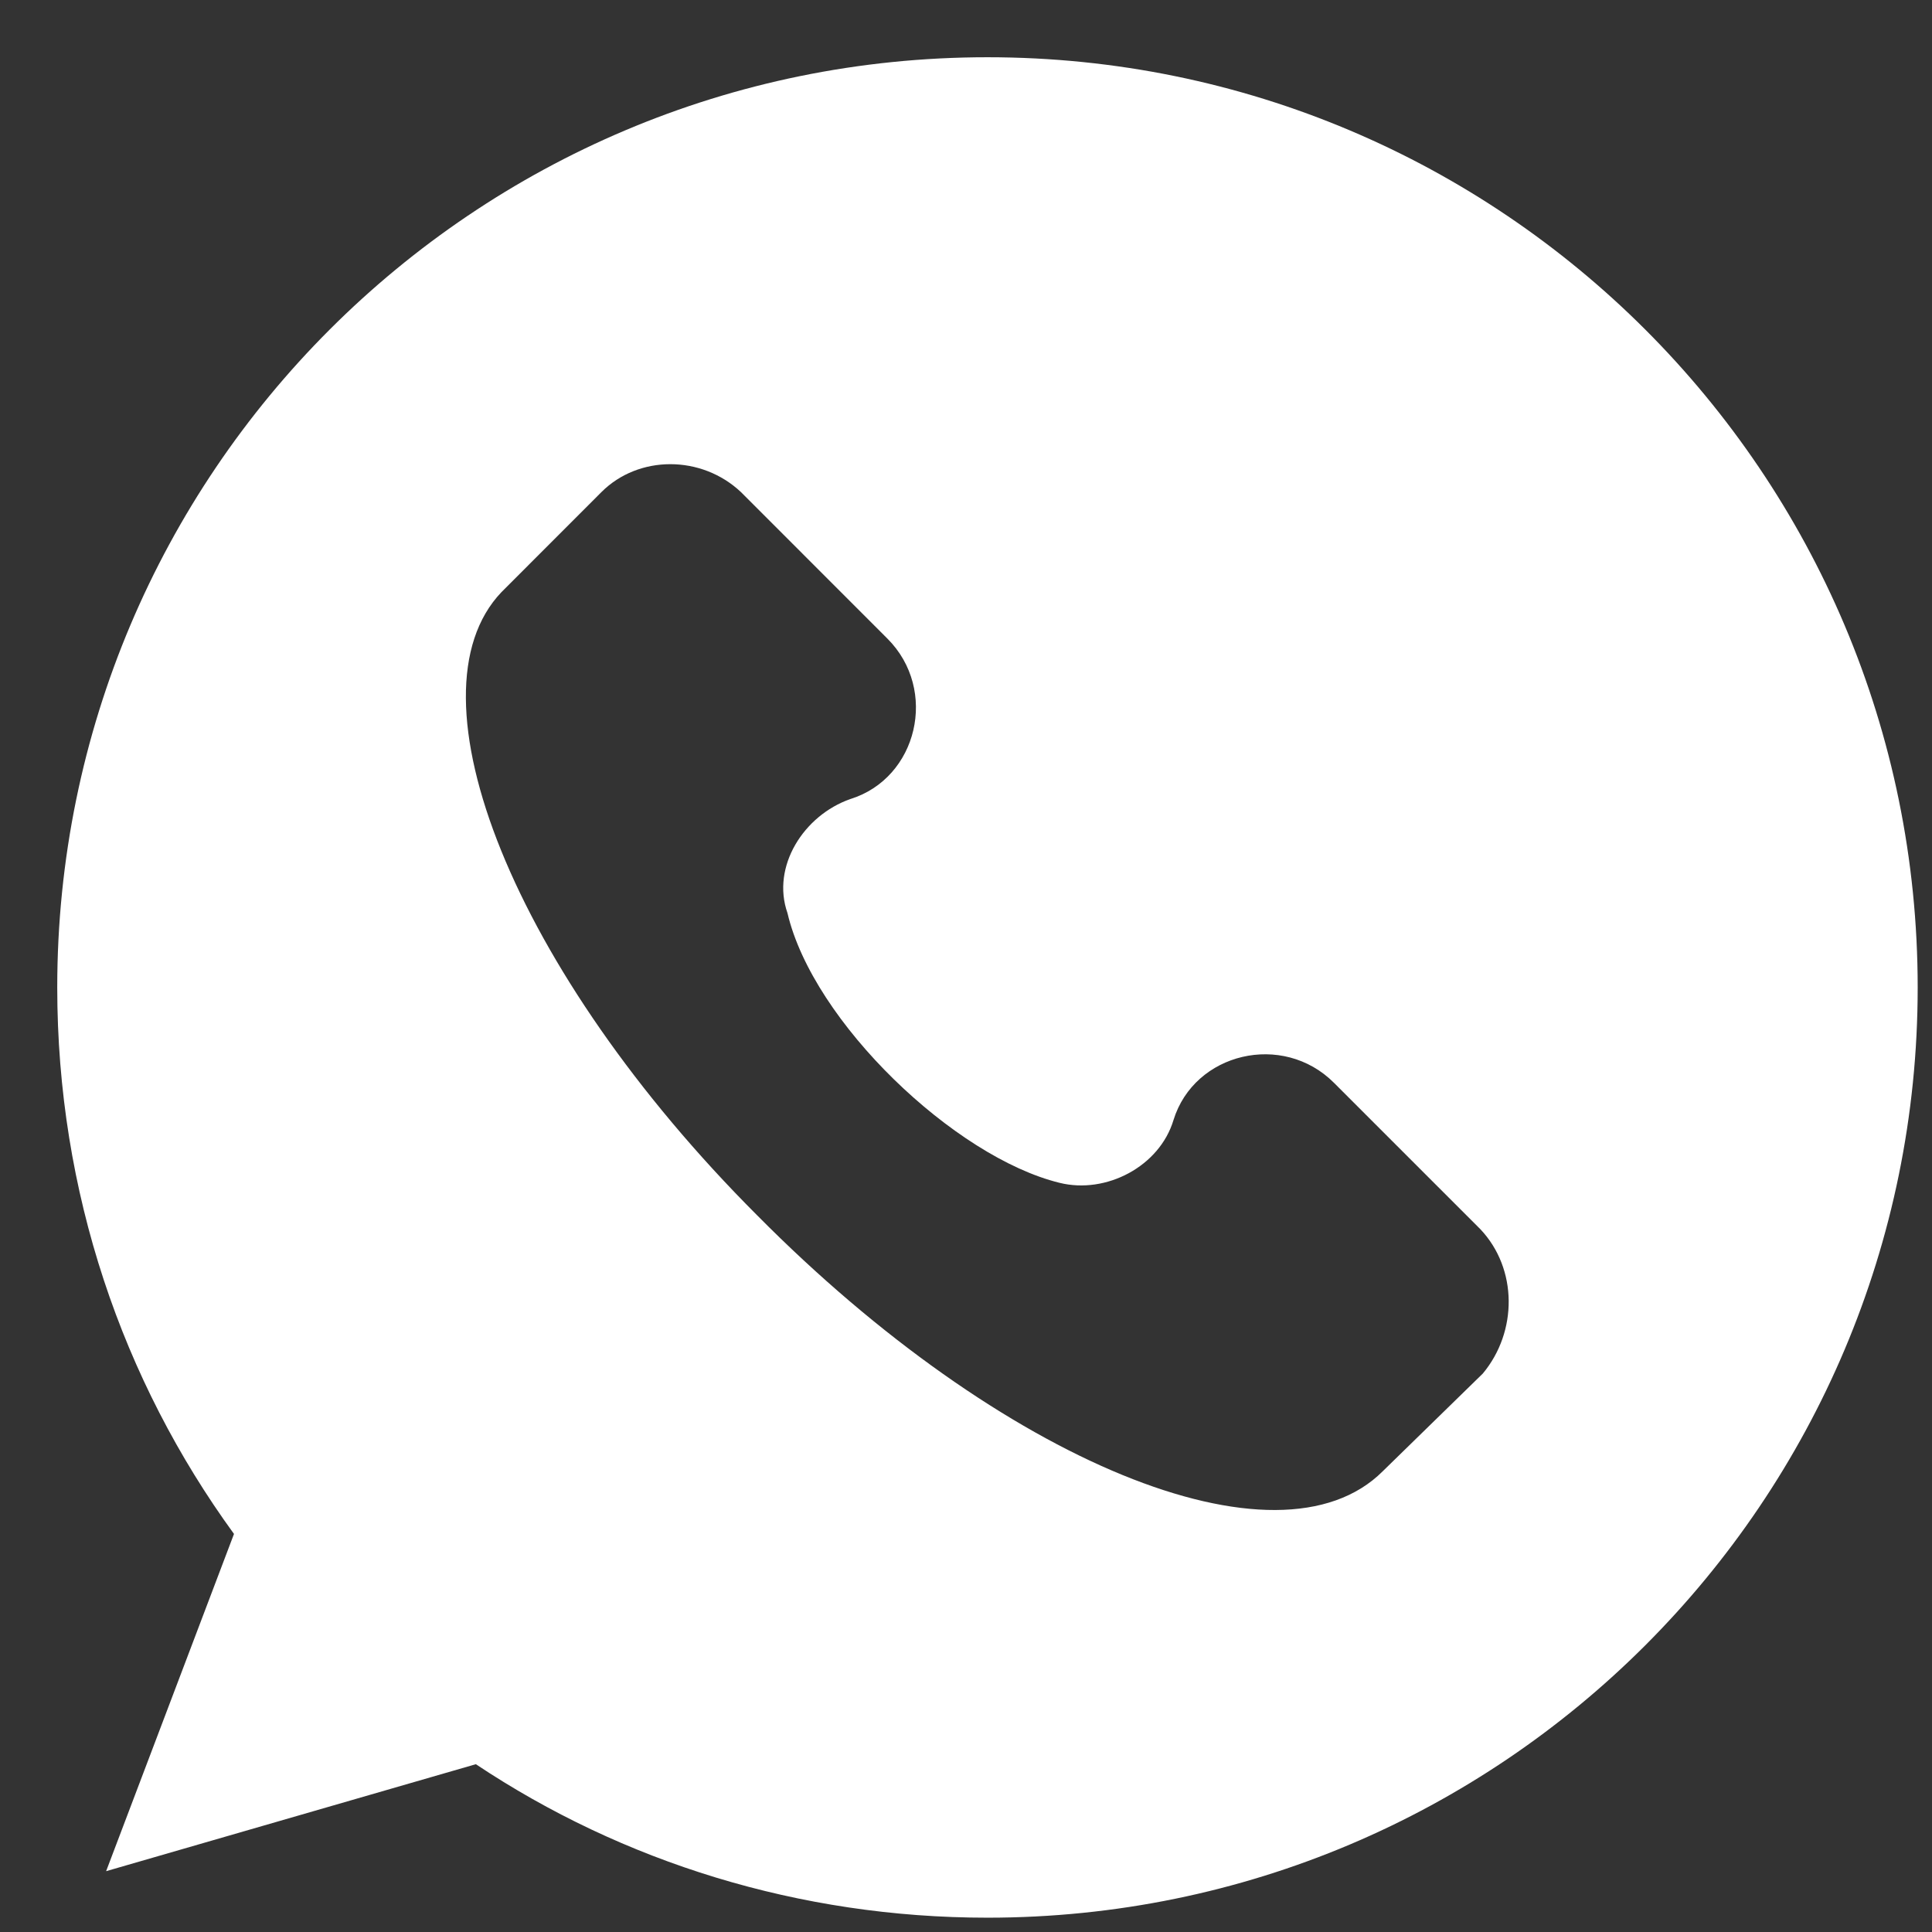 <svg width="27" height="27" viewBox="0 0 27 27" fill="none" xmlns="http://www.w3.org/2000/svg">
<rect x="0" y="0" width="27" height="27" fill="#333333" stroke="none"/>
<path d="M13.8 0.8C6.618 0.8 0.8 6.617 0.8 13.8C0.8 16.66 1.71 19.292 3.27 21.437L1.483 26.15L6.65 24.655C8.698 26.02 11.168 26.8 13.8 26.8C20.983 26.8 26.8 20.982 26.8 13.8C26.8 6.617 20.983 0.8 13.8 0.8ZM20.723 19.195L19.325 20.56C17.863 22.022 13.995 20.43 10.582 16.985C7.17 13.572 5.643 9.705 7.008 8.275L8.405 6.877C8.925 6.357 9.803 6.357 10.355 6.877L12.402 8.925C13.117 9.64 12.825 10.875 11.883 11.167C11.232 11.395 10.777 12.11 11.005 12.76C11.363 14.287 13.345 16.172 14.807 16.53C15.457 16.692 16.205 16.302 16.4 15.652C16.692 14.71 17.927 14.417 18.642 15.132L20.69 17.18C21.21 17.732 21.21 18.61 20.723 19.195Z" fill="white"/>
</svg>
